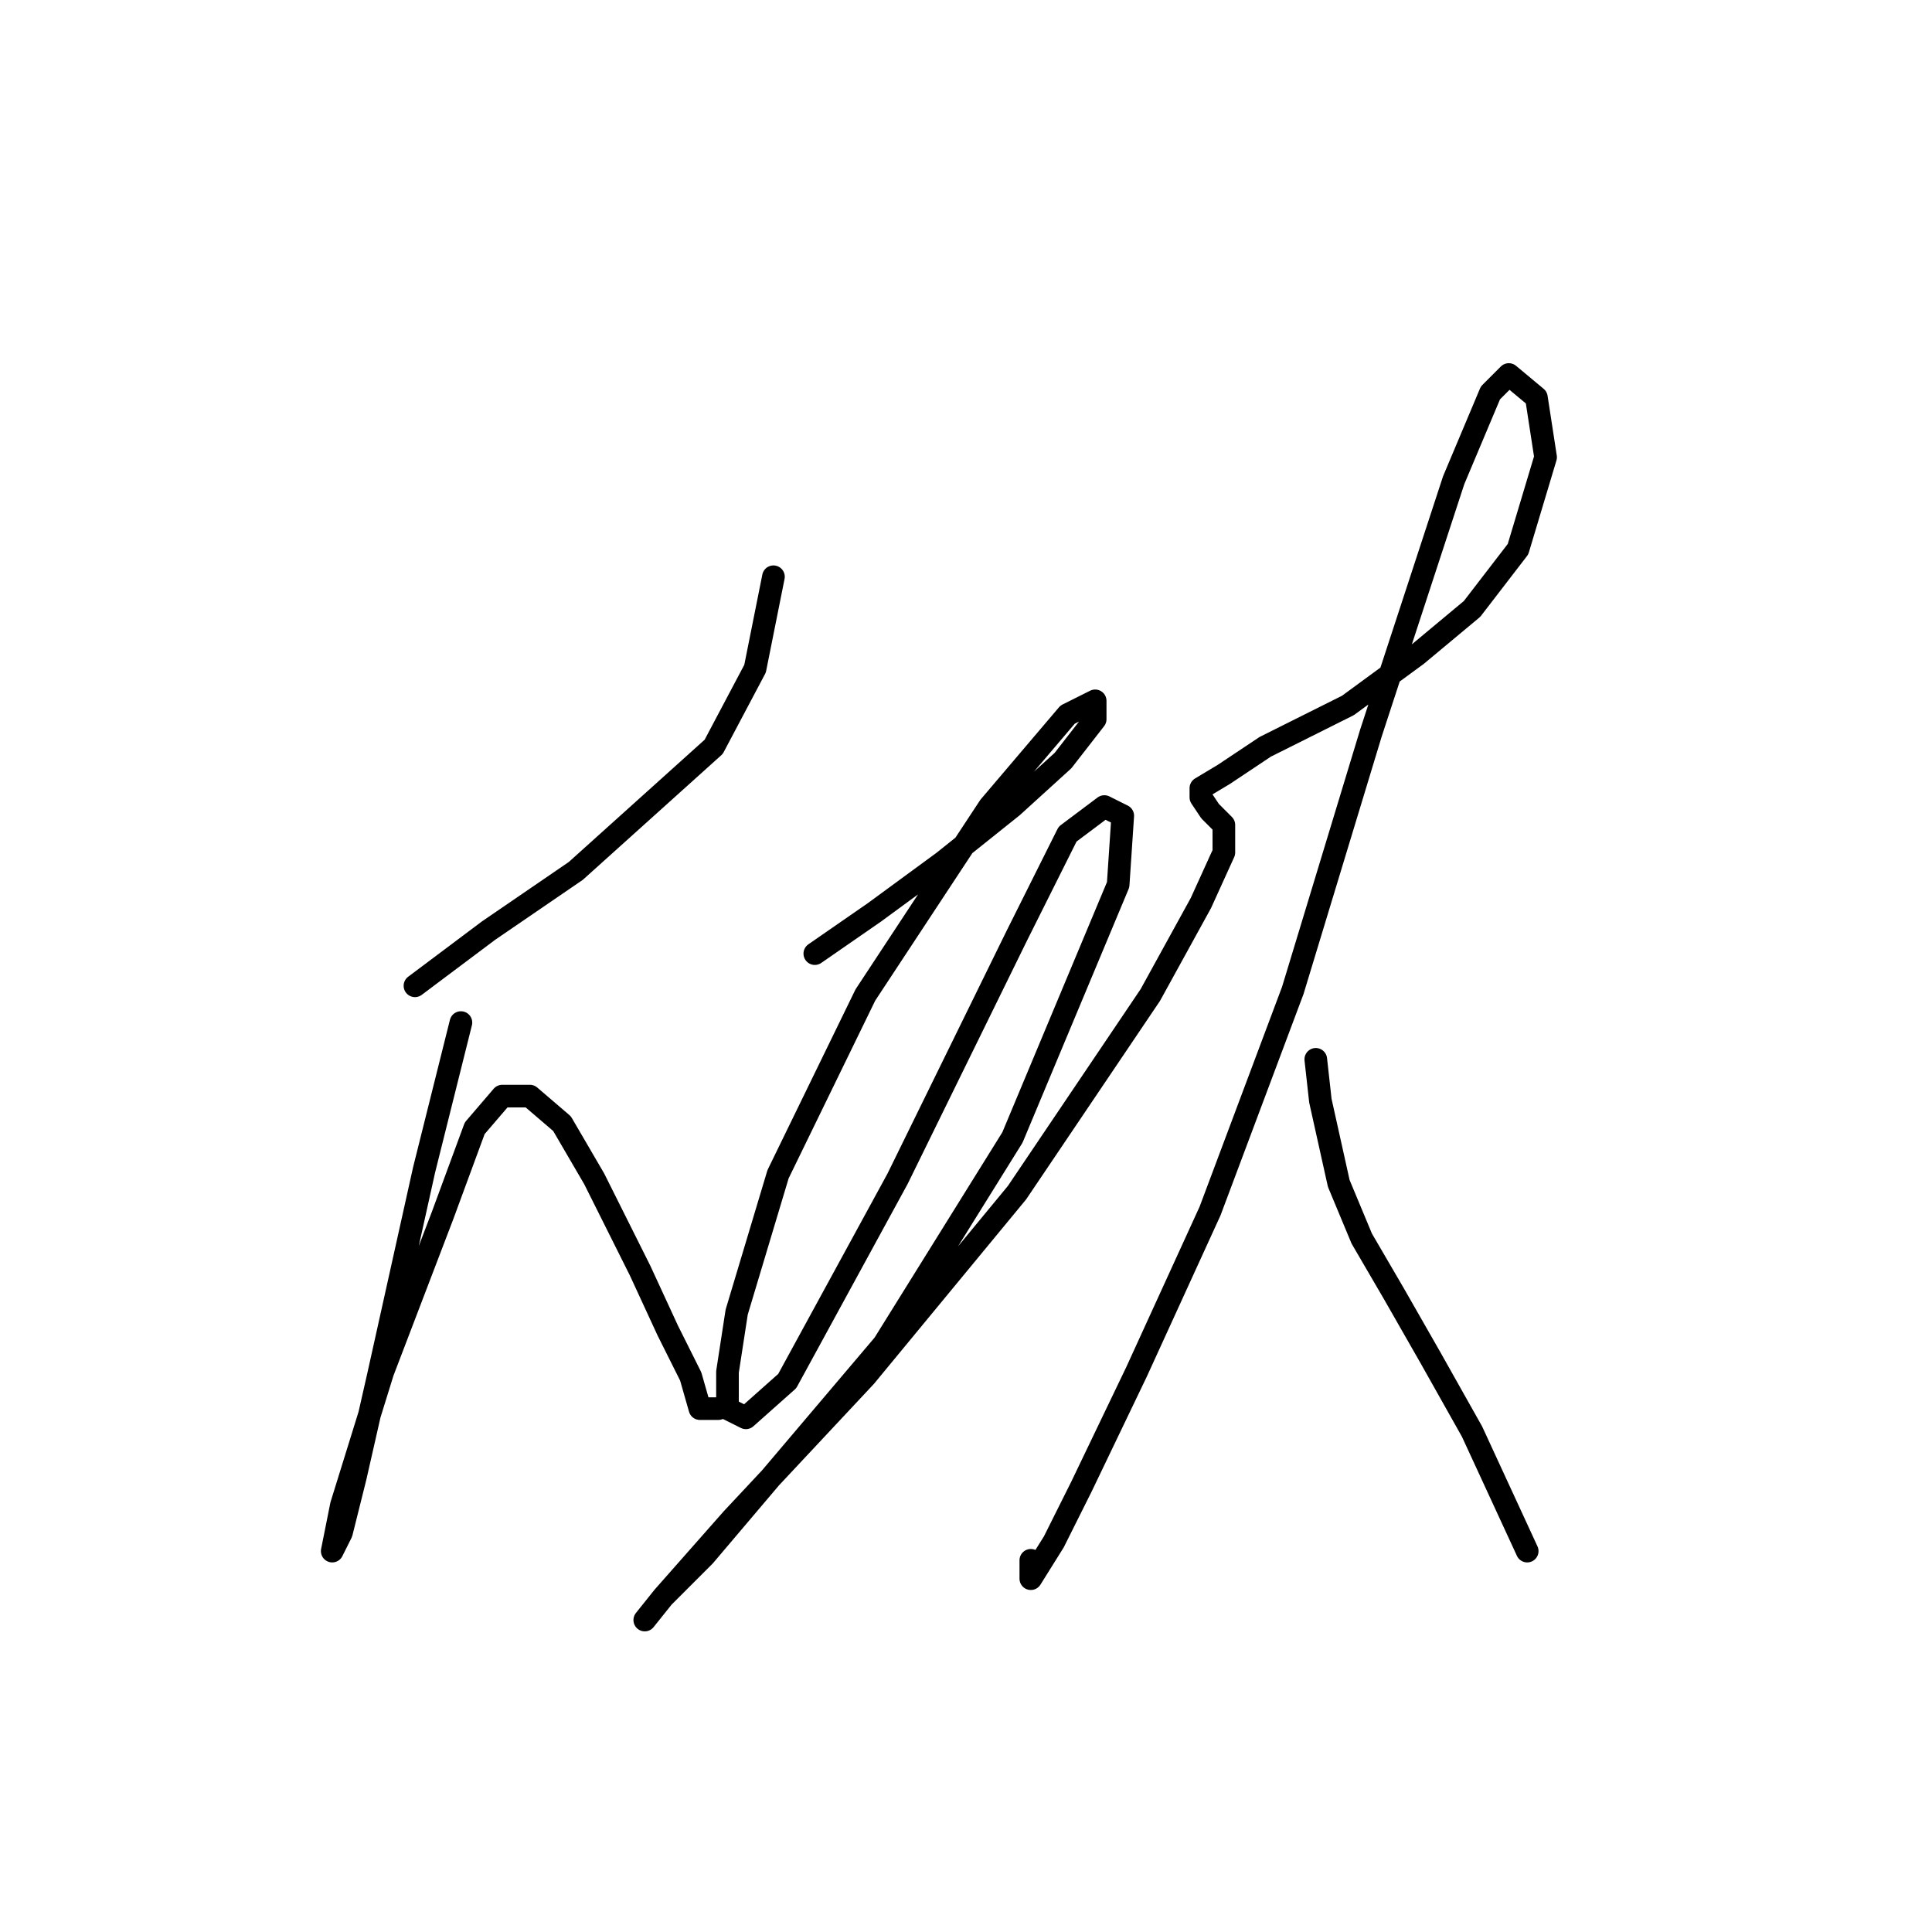 <?xml version="1.0" standalone="no"?>
    <svg width="256" height="256" xmlns="http://www.w3.org/2000/svg" version="1.1">
    <polyline stroke="black" stroke-width="3" stroke-linecap="round" fill="transparent" stroke-linejoin="round" points="54.984 130.623 64.728 123.315 76.299 115.398 94.569 98.955 100.05 88.602 102.486 76.422 102.486 76.422 " />
        <polyline stroke="black" stroke-width="3" stroke-linecap="round" fill="transparent" stroke-linejoin="round" points="61.074 135.495 56.202 154.983 50.112 182.388 47.067 195.785 45.24 203.093 44.022 205.529 45.24 199.439 50.721 181.779 58.638 161.073 62.901 149.502 66.555 145.239 70.209 145.239 74.472 148.893 78.735 156.201 84.825 168.381 88.479 176.298 91.524 182.388 92.742 186.65 95.178 186.65 95.178 186.65 " />
        <polyline stroke="black" stroke-width="3" stroke-linecap="round" fill="transparent" stroke-linejoin="round" points="107.967 126.36 115.884 120.879 125.019 114.18 134.154 106.872 140.853 100.782 145.116 95.301 145.116 92.865 141.462 94.692 131.109 106.872 114.666 131.841 103.095 155.592 97.614 173.862 96.396 181.779 96.396 186.65 98.832 187.868 104.313 182.996 118.929 156.201 134.763 123.924 141.462 110.526 146.334 106.872 148.77 108.09 148.161 117.225 134.154 150.72 117.102 178.125 93.351 206.138 87.87 211.619 85.434 214.664 87.87 211.619 97.005 201.266 114.666 182.388 134.763 158.028 152.424 131.841 159.123 119.661 162.168 112.962 162.168 109.308 160.341 107.481 159.123 105.654 159.123 104.436 162.168 102.609 167.649 98.955 178.611 93.474 187.746 86.775 195.054 80.685 201.144 72.768 204.798 60.588 203.58 52.671 199.926 49.626 197.49 52.062 192.618 63.633 181.656 97.128 171.303 131.232 160.341 160.464 150.597 181.779 143.289 197.003 139.635 204.311 136.59 209.183 136.59 206.747 136.59 206.747 " />
        <polyline stroke="black" stroke-width="3" stroke-linecap="round" fill="transparent" stroke-linejoin="round" points="174.348 140.367 174.957 145.848 176.175 151.329 177.393 156.81 180.438 164.118 184.701 171.426 189.573 179.952 195.054 189.695 202.362 205.529 202.362 205.529 " />
        </svg>